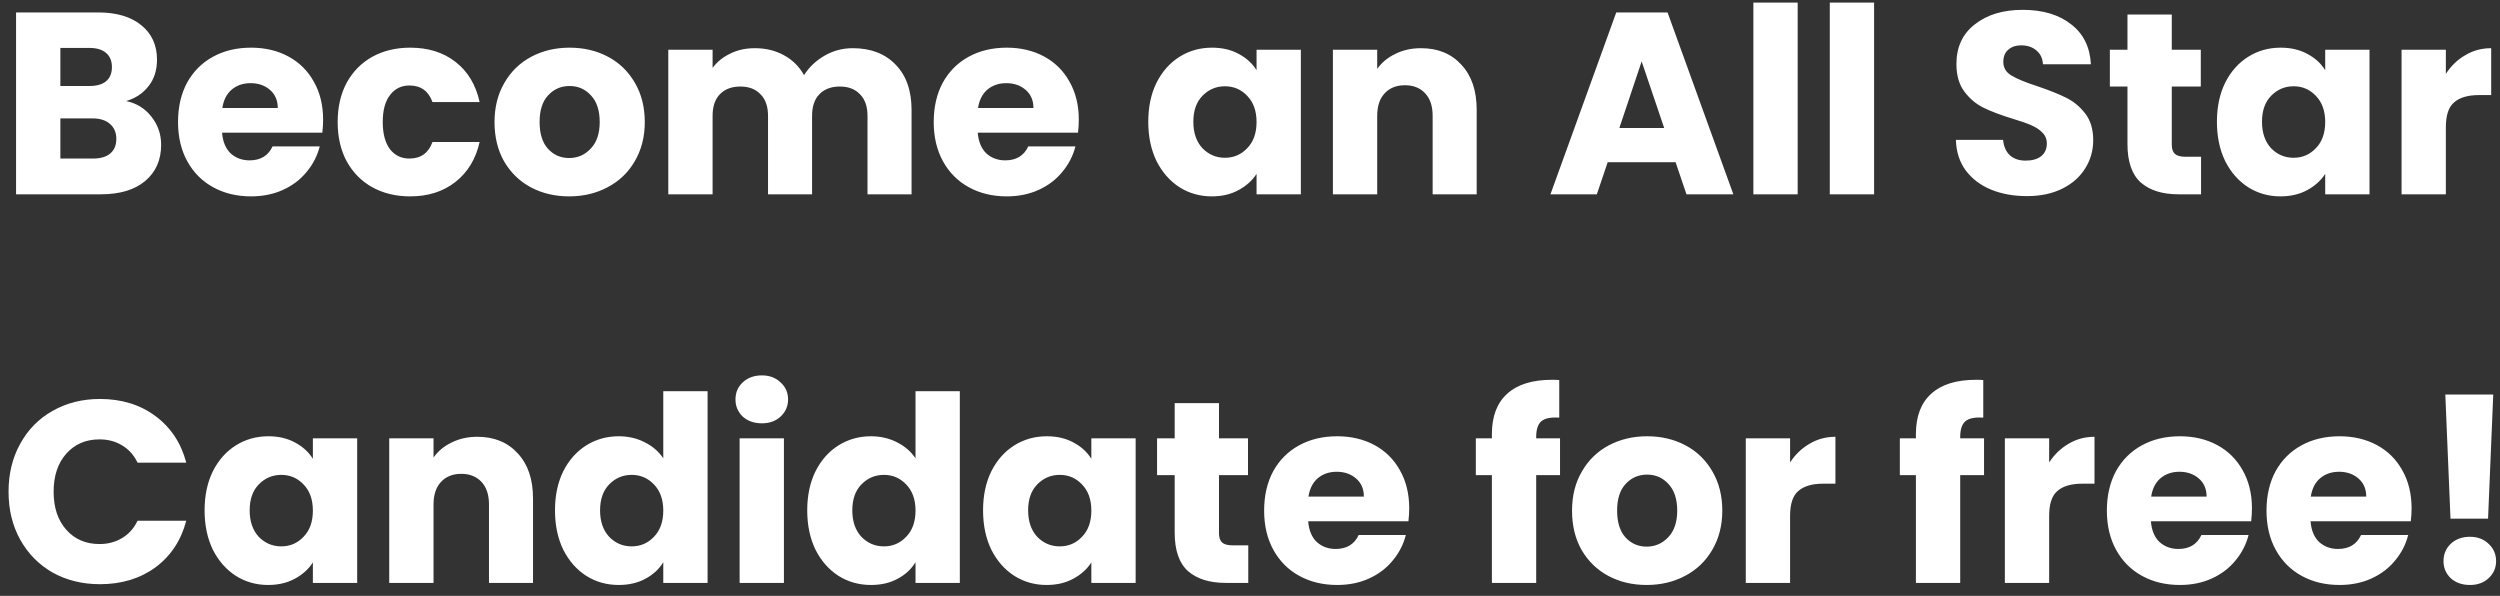 <svg width="193" height="46" viewBox="0 0 193 46" fill="none" xmlns="http://www.w3.org/2000/svg">
<rect x="0" y="0" width="193" height="46" fill="#333333" stroke="none"/>
<path d="M9.74 7.8C10.553 7.973 11.207 8.38 11.7 9.02C12.193 9.647 12.44 10.367 12.44 11.18C12.44 12.353 12.027 13.287 11.2 13.98C10.387 14.66 9.247 15 7.78 15H1.24V0.96H7.56C8.987 0.96 10.1 1.287 10.9 1.94C11.713 2.593 12.12 3.48 12.12 4.6C12.12 5.427 11.9 6.113 11.46 6.66C11.033 7.207 10.46 7.587 9.74 7.8ZM4.66 6.64H6.9C7.46 6.64 7.887 6.52 8.18 6.28C8.487 6.027 8.64 5.66 8.64 5.18C8.64 4.7 8.487 4.333 8.18 4.08C7.887 3.827 7.46 3.7 6.9 3.7H4.66V6.64ZM7.18 12.24C7.753 12.24 8.193 12.113 8.5 11.86C8.82 11.593 8.98 11.213 8.98 10.72C8.98 10.227 8.813 9.84 8.48 9.56C8.16 9.28 7.713 9.14 7.14 9.14H4.66V12.24H7.18ZM24.944 9.24C24.944 9.56 24.924 9.893 24.884 10.24H17.144C17.197 10.933 17.417 11.467 17.804 11.84C18.204 12.2 18.69 12.38 19.264 12.38C20.117 12.38 20.71 12.02 21.044 11.3H24.684C24.497 12.033 24.157 12.693 23.664 13.28C23.184 13.867 22.577 14.327 21.844 14.66C21.11 14.993 20.29 15.16 19.384 15.16C18.29 15.16 17.317 14.927 16.464 14.46C15.61 13.993 14.944 13.327 14.464 12.46C13.984 11.593 13.744 10.58 13.744 9.42C13.744 8.26 13.977 7.247 14.444 6.38C14.924 5.513 15.59 4.847 16.444 4.38C17.297 3.913 18.277 3.68 19.384 3.68C20.464 3.68 21.424 3.907 22.264 4.36C23.104 4.813 23.757 5.46 24.224 6.3C24.704 7.14 24.944 8.12 24.944 9.24ZM21.444 8.34C21.444 7.753 21.244 7.287 20.844 6.94C20.444 6.593 19.944 6.42 19.344 6.42C18.77 6.42 18.284 6.587 17.884 6.92C17.497 7.253 17.257 7.727 17.164 8.34H21.444ZM26.068 9.42C26.068 8.26 26.301 7.247 26.768 6.38C27.248 5.513 27.908 4.847 28.748 4.38C29.601 3.913 30.575 3.68 31.668 3.68C33.068 3.68 34.234 4.047 35.168 4.78C36.114 5.513 36.734 6.547 37.028 7.88H33.388C33.081 7.027 32.488 6.6 31.608 6.6C30.981 6.6 30.481 6.847 30.108 7.34C29.735 7.82 29.548 8.513 29.548 9.42C29.548 10.327 29.735 11.027 30.108 11.52C30.481 12 30.981 12.24 31.608 12.24C32.488 12.24 33.081 11.813 33.388 10.96H37.028C36.734 12.267 36.114 13.293 35.168 14.04C34.221 14.787 33.054 15.16 31.668 15.16C30.575 15.16 29.601 14.927 28.748 14.46C27.908 13.993 27.248 13.327 26.768 12.46C26.301 11.593 26.068 10.58 26.068 9.42ZM43.937 15.16C42.844 15.16 41.857 14.927 40.977 14.46C40.111 13.993 39.424 13.327 38.917 12.46C38.424 11.593 38.177 10.58 38.177 9.42C38.177 8.273 38.431 7.267 38.937 6.4C39.444 5.52 40.137 4.847 41.017 4.38C41.897 3.913 42.884 3.68 43.977 3.68C45.071 3.68 46.057 3.913 46.937 4.38C47.817 4.847 48.511 5.52 49.017 6.4C49.524 7.267 49.777 8.273 49.777 9.42C49.777 10.567 49.517 11.58 48.997 12.46C48.49 13.327 47.791 13.993 46.897 14.46C46.017 14.927 45.031 15.16 43.937 15.16ZM43.937 12.2C44.59 12.2 45.144 11.96 45.597 11.48C46.064 11 46.297 10.313 46.297 9.42C46.297 8.527 46.071 7.84 45.617 7.36C45.177 6.88 44.63 6.64 43.977 6.64C43.31 6.64 42.757 6.88 42.317 7.36C41.877 7.827 41.657 8.513 41.657 9.42C41.657 10.313 41.87 11 42.297 11.48C42.737 11.96 43.284 12.2 43.937 12.2ZM65.832 3.72C67.218 3.72 68.318 4.14 69.132 4.98C69.958 5.82 70.372 6.987 70.372 8.48V15H66.972V8.94C66.972 8.22 66.778 7.667 66.392 7.28C66.018 6.88 65.498 6.68 64.832 6.68C64.165 6.68 63.638 6.88 63.252 7.28C62.878 7.667 62.692 8.22 62.692 8.94V15H59.292V8.94C59.292 8.22 59.098 7.667 58.712 7.28C58.338 6.88 57.818 6.68 57.152 6.68C56.485 6.68 55.958 6.88 55.572 7.28C55.198 7.667 55.012 8.22 55.012 8.94V15H51.592V3.84H55.012V5.24C55.358 4.773 55.812 4.407 56.372 4.14C56.932 3.86 57.565 3.72 58.272 3.72C59.112 3.72 59.858 3.9 60.512 4.26C61.178 4.62 61.698 5.133 62.072 5.8C62.458 5.187 62.985 4.687 63.652 4.3C64.318 3.913 65.045 3.72 65.832 3.72ZM83.283 9.24C83.283 9.56 83.263 9.893 83.223 10.24H75.483C75.537 10.933 75.757 11.467 76.143 11.84C76.543 12.2 77.03 12.38 77.603 12.38C78.457 12.38 79.05 12.02 79.383 11.3H83.023C82.837 12.033 82.497 12.693 82.003 13.28C81.523 13.867 80.917 14.327 80.183 14.66C79.45 14.993 78.63 15.16 77.723 15.16C76.63 15.16 75.657 14.927 74.803 14.46C73.95 13.993 73.283 13.327 72.803 12.46C72.323 11.593 72.083 10.58 72.083 9.42C72.083 8.26 72.317 7.247 72.783 6.38C73.263 5.513 73.93 4.847 74.783 4.38C75.637 3.913 76.617 3.68 77.723 3.68C78.803 3.68 79.763 3.907 80.603 4.36C81.443 4.813 82.097 5.46 82.563 6.3C83.043 7.14 83.283 8.12 83.283 9.24ZM79.783 8.34C79.783 7.753 79.583 7.287 79.183 6.94C78.783 6.593 78.283 6.42 77.683 6.42C77.11 6.42 76.623 6.587 76.223 6.92C75.837 7.253 75.597 7.727 75.503 8.34H79.783ZM88.646 9.4C88.646 8.253 88.859 7.247 89.286 6.38C89.726 5.513 90.319 4.847 91.066 4.38C91.813 3.913 92.646 3.68 93.566 3.68C94.353 3.68 95.039 3.84 95.626 4.16C96.226 4.48 96.686 4.9 97.006 5.42V3.84H100.426V15H97.006V13.42C96.673 13.94 96.206 14.36 95.606 14.68C95.019 15 94.333 15.16 93.546 15.16C92.639 15.16 91.813 14.927 91.066 14.46C90.319 13.98 89.726 13.307 89.286 12.44C88.859 11.56 88.646 10.547 88.646 9.4ZM97.006 9.42C97.006 8.567 96.766 7.893 96.286 7.4C95.819 6.907 95.246 6.66 94.566 6.66C93.886 6.66 93.306 6.907 92.826 7.4C92.359 7.88 92.126 8.547 92.126 9.4C92.126 10.253 92.359 10.933 92.826 11.44C93.306 11.933 93.886 12.18 94.566 12.18C95.246 12.18 95.819 11.933 96.286 11.44C96.766 10.947 97.006 10.273 97.006 9.42ZM109.7 3.72C111.007 3.72 112.047 4.147 112.82 5C113.607 5.84 114 7 114 8.48V15H110.6V8.94C110.6 8.193 110.407 7.613 110.02 7.2C109.633 6.787 109.113 6.58 108.46 6.58C107.807 6.58 107.287 6.787 106.9 7.2C106.513 7.613 106.32 8.193 106.32 8.94V15H102.9V3.84H106.32V5.32C106.667 4.827 107.133 4.44 107.72 4.16C108.307 3.867 108.967 3.72 109.7 3.72ZM129.355 12.52H124.115L123.275 15H119.695L124.775 0.96H128.735L133.815 15H130.195L129.355 12.52ZM128.475 9.88L126.735 4.74L125.015 9.88H128.475ZM138.781 0.2V15H135.361V0.2H138.781ZM144.68 0.2V15H141.26V0.2H144.68ZM156.476 15.14C155.45 15.14 154.53 14.973 153.716 14.64C152.903 14.307 152.25 13.813 151.756 13.16C151.276 12.507 151.023 11.72 150.996 10.8H154.636C154.69 11.32 154.87 11.72 155.176 12C155.483 12.267 155.883 12.4 156.376 12.4C156.883 12.4 157.283 12.287 157.576 12.06C157.87 11.82 158.016 11.493 158.016 11.08C158.016 10.733 157.896 10.447 157.656 10.22C157.43 9.993 157.143 9.807 156.796 9.66C156.463 9.513 155.983 9.347 155.356 9.16C154.45 8.88 153.71 8.6 153.136 8.32C152.563 8.04 152.07 7.627 151.656 7.08C151.243 6.533 151.036 5.82 151.036 4.94C151.036 3.633 151.51 2.613 152.456 1.88C153.403 1.133 154.636 0.76 156.156 0.76C157.703 0.76 158.95 1.133 159.896 1.88C160.843 2.613 161.35 3.64 161.416 4.96H157.716C157.69 4.507 157.523 4.153 157.216 3.9C156.91 3.633 156.516 3.5 156.036 3.5C155.623 3.5 155.29 3.613 155.036 3.84C154.783 4.053 154.656 4.367 154.656 4.78C154.656 5.233 154.87 5.587 155.296 5.84C155.723 6.093 156.39 6.367 157.296 6.66C158.203 6.967 158.936 7.26 159.496 7.54C160.07 7.82 160.563 8.227 160.976 8.76C161.39 9.293 161.596 9.98 161.596 10.82C161.596 11.62 161.39 12.347 160.976 13C160.576 13.653 159.99 14.173 159.216 14.56C158.443 14.947 157.53 15.14 156.476 15.14ZM169.921 12.1V15H168.181C166.941 15 165.974 14.7 165.281 14.1C164.588 13.487 164.241 12.493 164.241 11.12V6.68H162.881V3.84H164.241V1.12H167.661V3.84H169.901V6.68H167.661V11.16C167.661 11.493 167.741 11.733 167.901 11.88C168.061 12.027 168.328 12.1 168.701 12.1H169.921ZM171.146 9.4C171.146 8.253 171.359 7.247 171.786 6.38C172.226 5.513 172.819 4.847 173.566 4.38C174.313 3.913 175.146 3.68 176.066 3.68C176.853 3.68 177.539 3.84 178.126 4.16C178.726 4.48 179.186 4.9 179.506 5.42V3.84H182.926V15H179.506V13.42C179.173 13.94 178.706 14.36 178.106 14.68C177.519 15 176.833 15.16 176.046 15.16C175.139 15.16 174.313 14.927 173.566 14.46C172.819 13.98 172.226 13.307 171.786 12.44C171.359 11.56 171.146 10.547 171.146 9.4ZM179.506 9.42C179.506 8.567 179.266 7.893 178.786 7.4C178.319 6.907 177.746 6.66 177.066 6.66C176.386 6.66 175.806 6.907 175.326 7.4C174.859 7.88 174.626 8.547 174.626 9.4C174.626 10.253 174.859 10.933 175.326 11.44C175.806 11.933 176.386 12.18 177.066 12.18C177.746 12.18 178.319 11.933 178.786 11.44C179.266 10.947 179.506 10.273 179.506 9.42ZM188.82 5.7C189.22 5.087 189.72 4.607 190.32 4.26C190.92 3.9 191.587 3.72 192.32 3.72V7.34H191.38C190.527 7.34 189.887 7.527 189.46 7.9C189.033 8.26 188.82 8.9 188.82 9.82V15H185.4V3.84H188.82V5.7ZM0.66 37.96C0.66 36.573 0.96 35.34 1.56 34.26C2.16 33.167 2.993 32.32 4.06 31.72C5.14 31.107 6.36 30.8 7.72 30.8C9.387 30.8 10.813 31.24 12 32.12C13.187 33 13.98 34.2 14.38 35.72H10.62C10.34 35.133 9.94 34.687 9.42 34.38C8.913 34.073 8.333 33.92 7.68 33.92C6.627 33.92 5.773 34.287 5.12 35.02C4.467 35.753 4.14 36.733 4.14 37.96C4.14 39.187 4.467 40.167 5.12 40.9C5.773 41.633 6.627 42 7.68 42C8.333 42 8.913 41.847 9.42 41.54C9.94 41.233 10.34 40.787 10.62 40.2H14.38C13.98 41.72 13.187 42.92 12 43.8C10.813 44.667 9.387 45.1 7.72 45.1C6.36 45.1 5.14 44.8 4.06 44.2C2.993 43.587 2.16 42.74 1.56 41.66C0.96 40.58 0.66 39.347 0.66 37.96ZM15.794 39.4C15.794 38.253 16.008 37.247 16.434 36.38C16.874 35.513 17.468 34.847 18.214 34.38C18.961 33.913 19.794 33.68 20.714 33.68C21.501 33.68 22.188 33.84 22.774 34.16C23.374 34.48 23.834 34.9 24.154 35.42V33.84H27.574V45H24.154V43.42C23.821 43.94 23.354 44.36 22.754 44.68C22.168 45 21.481 45.16 20.694 45.16C19.788 45.16 18.961 44.927 18.214 44.46C17.468 43.98 16.874 43.307 16.434 42.44C16.008 41.56 15.794 40.547 15.794 39.4ZM24.154 39.42C24.154 38.567 23.914 37.893 23.434 37.4C22.968 36.907 22.394 36.66 21.714 36.66C21.034 36.66 20.454 36.907 19.974 37.4C19.508 37.88 19.274 38.547 19.274 39.4C19.274 40.253 19.508 40.933 19.974 41.44C20.454 41.933 21.034 42.18 21.714 42.18C22.394 42.18 22.968 41.933 23.434 41.44C23.914 40.947 24.154 40.273 24.154 39.42ZM36.849 33.72C38.155 33.72 39.195 34.147 39.969 35C40.755 35.84 41.149 37 41.149 38.48V45H37.749V38.94C37.749 38.193 37.555 37.613 37.169 37.2C36.782 36.787 36.262 36.58 35.609 36.58C34.955 36.58 34.435 36.787 34.049 37.2C33.662 37.613 33.469 38.193 33.469 38.94V45H30.049V33.84H33.469V35.32C33.815 34.827 34.282 34.44 34.869 34.16C35.455 33.867 36.115 33.72 36.849 33.72ZM42.845 39.4C42.845 38.253 43.059 37.247 43.485 36.38C43.925 35.513 44.519 34.847 45.265 34.38C46.012 33.913 46.845 33.68 47.765 33.68C48.498 33.68 49.165 33.833 49.765 34.14C50.379 34.447 50.858 34.86 51.205 35.38V30.2H54.625V45H51.205V43.4C50.885 43.933 50.425 44.36 49.825 44.68C49.239 45 48.552 45.16 47.765 45.16C46.845 45.16 46.012 44.927 45.265 44.46C44.519 43.98 43.925 43.307 43.485 42.44C43.059 41.56 42.845 40.547 42.845 39.4ZM51.205 39.42C51.205 38.567 50.965 37.893 50.485 37.4C50.019 36.907 49.445 36.66 48.765 36.66C48.085 36.66 47.505 36.907 47.025 37.4C46.559 37.88 46.325 38.547 46.325 39.4C46.325 40.253 46.559 40.933 47.025 41.44C47.505 41.933 48.085 42.18 48.765 42.18C49.445 42.18 50.019 41.933 50.485 41.44C50.965 40.947 51.205 40.273 51.205 39.42ZM58.819 32.68C58.219 32.68 57.726 32.507 57.339 32.16C56.966 31.8 56.779 31.36 56.779 30.84C56.779 30.307 56.966 29.867 57.339 29.52C57.726 29.16 58.219 28.98 58.819 28.98C59.406 28.98 59.886 29.16 60.259 29.52C60.646 29.867 60.839 30.307 60.839 30.84C60.839 31.36 60.646 31.8 60.259 32.16C59.886 32.507 59.406 32.68 58.819 32.68ZM60.519 33.84V45H57.099V33.84H60.519ZM62.318 39.4C62.318 38.253 62.531 37.247 62.958 36.38C63.398 35.513 63.991 34.847 64.738 34.38C65.484 33.913 66.318 33.68 67.238 33.68C67.971 33.68 68.638 33.833 69.238 34.14C69.851 34.447 70.331 34.86 70.678 35.38V30.2H74.098V45H70.678V43.4C70.358 43.933 69.898 44.36 69.298 44.68C68.711 45 68.025 45.16 67.238 45.16C66.318 45.16 65.484 44.927 64.738 44.46C63.991 43.98 63.398 43.307 62.958 42.44C62.531 41.56 62.318 40.547 62.318 39.4ZM70.678 39.42C70.678 38.567 70.438 37.893 69.958 37.4C69.491 36.907 68.918 36.66 68.238 36.66C67.558 36.66 66.978 36.907 66.498 37.4C66.031 37.88 65.798 38.547 65.798 39.4C65.798 40.253 66.031 40.933 66.498 41.44C66.978 41.933 67.558 42.18 68.238 42.18C68.918 42.18 69.491 41.933 69.958 41.44C70.438 40.947 70.678 40.273 70.678 39.42ZM75.892 39.4C75.892 38.253 76.105 37.247 76.532 36.38C76.972 35.513 77.565 34.847 78.312 34.38C79.059 33.913 79.892 33.68 80.812 33.68C81.599 33.68 82.285 33.84 82.872 34.16C83.472 34.48 83.932 34.9 84.252 35.42V33.84H87.672V45H84.252V43.42C83.919 43.94 83.452 44.36 82.852 44.68C82.265 45 81.579 45.16 80.792 45.16C79.885 45.16 79.059 44.927 78.312 44.46C77.565 43.98 76.972 43.307 76.532 42.44C76.105 41.56 75.892 40.547 75.892 39.4ZM84.252 39.42C84.252 38.567 84.012 37.893 83.532 37.4C83.065 36.907 82.492 36.66 81.812 36.66C81.132 36.66 80.552 36.907 80.072 37.4C79.605 37.88 79.372 38.547 79.372 39.4C79.372 40.253 79.605 40.933 80.072 41.44C80.552 41.933 81.132 42.18 81.812 42.18C82.492 42.18 83.065 41.933 83.532 41.44C84.012 40.947 84.252 40.273 84.252 39.42ZM96.366 42.1V45H94.626C93.386 45 92.42 44.7 91.726 44.1C91.033 43.487 90.686 42.493 90.686 41.12V36.68H89.326V33.84H90.686V31.12H94.106V33.84H96.346V36.68H94.106V41.16C94.106 41.493 94.186 41.733 94.346 41.88C94.506 42.027 94.773 42.1 95.146 42.1H96.366ZM108.791 39.24C108.791 39.56 108.771 39.893 108.731 40.24H100.991C101.045 40.933 101.265 41.467 101.651 41.84C102.051 42.2 102.538 42.38 103.111 42.38C103.965 42.38 104.558 42.02 104.891 41.3H108.531C108.345 42.033 108.005 42.693 107.511 43.28C107.031 43.867 106.425 44.327 105.691 44.66C104.958 44.993 104.138 45.16 103.231 45.16C102.138 45.16 101.165 44.927 100.311 44.46C99.458 43.993 98.791 43.327 98.311 42.46C97.831 41.593 97.591 40.58 97.591 39.42C97.591 38.26 97.825 37.247 98.291 36.38C98.771 35.513 99.438 34.847 100.291 34.38C101.145 33.913 102.125 33.68 103.231 33.68C104.311 33.68 105.271 33.907 106.111 34.36C106.951 34.813 107.605 35.46 108.071 36.3C108.551 37.14 108.791 38.12 108.791 39.24ZM105.291 38.34C105.291 37.753 105.091 37.287 104.691 36.94C104.291 36.593 103.791 36.42 103.191 36.42C102.618 36.42 102.131 36.587 101.731 36.92C101.345 37.253 101.105 37.727 101.011 38.34H105.291ZM120.434 36.68H118.594V45H115.174V36.68H113.934V33.84H115.174V33.52C115.174 32.147 115.567 31.107 116.354 30.4C117.14 29.68 118.294 29.32 119.814 29.32C120.067 29.32 120.254 29.327 120.374 29.34V32.24C119.72 32.2 119.26 32.293 118.994 32.52C118.727 32.747 118.594 33.153 118.594 33.74V33.84H120.434V36.68ZM127.121 45.16C126.027 45.16 125.041 44.927 124.161 44.46C123.294 43.993 122.607 43.327 122.101 42.46C121.607 41.593 121.361 40.58 121.361 39.42C121.361 38.273 121.614 37.267 122.121 36.4C122.627 35.52 123.321 34.847 124.201 34.38C125.081 33.913 126.067 33.68 127.161 33.68C128.254 33.68 129.241 33.913 130.121 34.38C131.001 34.847 131.694 35.52 132.201 36.4C132.707 37.267 132.961 38.273 132.961 39.42C132.961 40.567 132.701 41.58 132.181 42.46C131.674 43.327 130.974 43.993 130.081 44.46C129.201 44.927 128.214 45.16 127.121 45.16ZM127.121 42.2C127.774 42.2 128.327 41.96 128.781 41.48C129.247 41 129.481 40.313 129.481 39.42C129.481 38.527 129.254 37.84 128.801 37.36C128.361 36.88 127.814 36.64 127.161 36.64C126.494 36.64 125.941 36.88 125.501 37.36C125.061 37.827 124.841 38.513 124.841 39.42C124.841 40.313 125.054 41 125.481 41.48C125.921 41.96 126.467 42.2 127.121 42.2ZM138.195 35.7C138.595 35.087 139.095 34.607 139.695 34.26C140.295 33.9 140.962 33.72 141.695 33.72V37.34H140.755C139.902 37.34 139.262 37.527 138.835 37.9C138.408 38.26 138.195 38.9 138.195 39.82V45H134.775V33.84H138.195V35.7ZM153.168 36.68H151.328V45H147.908V36.68H146.668V33.84H147.908V33.52C147.908 32.147 148.301 31.107 149.088 30.4C149.875 29.68 151.028 29.32 152.548 29.32C152.801 29.32 152.988 29.327 153.108 29.34V32.24C152.455 32.2 151.995 32.293 151.728 32.52C151.461 32.747 151.328 33.153 151.328 33.74V33.84H153.168V36.68ZM158.195 35.7C158.595 35.087 159.095 34.607 159.695 34.26C160.295 33.9 160.962 33.72 161.695 33.72V37.34H160.755C159.902 37.34 159.262 37.527 158.835 37.9C158.408 38.26 158.195 38.9 158.195 39.82V45H154.775V33.84H158.195V35.7ZM173.85 39.24C173.85 39.56 173.83 39.893 173.79 40.24H166.05C166.103 40.933 166.323 41.467 166.71 41.84C167.11 42.2 167.597 42.38 168.17 42.38C169.023 42.38 169.617 42.02 169.95 41.3H173.59C173.403 42.033 173.063 42.693 172.57 43.28C172.09 43.867 171.483 44.327 170.75 44.66C170.017 44.993 169.197 45.16 168.29 45.16C167.197 45.16 166.223 44.927 165.37 44.46C164.517 43.993 163.85 43.327 163.37 42.46C162.89 41.593 162.65 40.58 162.65 39.42C162.65 38.26 162.883 37.247 163.35 36.38C163.83 35.513 164.497 34.847 165.35 34.38C166.203 33.913 167.183 33.68 168.29 33.68C169.37 33.68 170.33 33.907 171.17 34.36C172.01 34.813 172.663 35.46 173.13 36.3C173.61 37.14 173.85 38.12 173.85 39.24ZM170.35 38.34C170.35 37.753 170.15 37.287 169.75 36.94C169.35 36.593 168.85 36.42 168.25 36.42C167.677 36.42 167.19 36.587 166.79 36.92C166.403 37.253 166.163 37.727 166.07 38.34H170.35ZM186.174 39.24C186.174 39.56 186.154 39.893 186.114 40.24H178.374C178.427 40.933 178.647 41.467 179.034 41.84C179.434 42.2 179.921 42.38 180.494 42.38C181.347 42.38 181.941 42.02 182.274 41.3H185.914C185.727 42.033 185.387 42.693 184.894 43.28C184.414 43.867 183.807 44.327 183.074 44.66C182.341 44.993 181.521 45.16 180.614 45.16C179.521 45.16 178.547 44.927 177.694 44.46C176.841 43.993 176.174 43.327 175.694 42.46C175.214 41.593 174.974 40.58 174.974 39.42C174.974 38.26 175.207 37.247 175.674 36.38C176.154 35.513 176.821 34.847 177.674 34.38C178.527 33.913 179.507 33.68 180.614 33.68C181.694 33.68 182.654 33.907 183.494 34.36C184.334 34.813 184.987 35.46 185.454 36.3C185.934 37.14 186.174 38.12 186.174 39.24ZM182.674 38.34C182.674 37.753 182.474 37.287 182.074 36.94C181.674 36.593 181.174 36.42 180.574 36.42C180.001 36.42 179.514 36.587 179.114 36.92C178.727 37.253 178.487 37.727 178.394 38.34H182.674ZM192.478 30.46L192.078 40.04H189.178L188.778 30.46H192.478ZM190.678 45.16C190.078 45.16 189.585 44.987 189.198 44.64C188.825 44.28 188.638 43.84 188.638 43.32C188.638 42.787 188.825 42.34 189.198 41.98C189.585 41.62 190.078 41.44 190.678 41.44C191.265 41.44 191.745 41.62 192.118 41.98C192.505 42.34 192.698 42.787 192.698 43.32C192.698 43.84 192.505 44.28 192.118 44.64C191.745 44.987 191.265 45.16 190.678 45.16Z" fill="white"/>
</svg>
